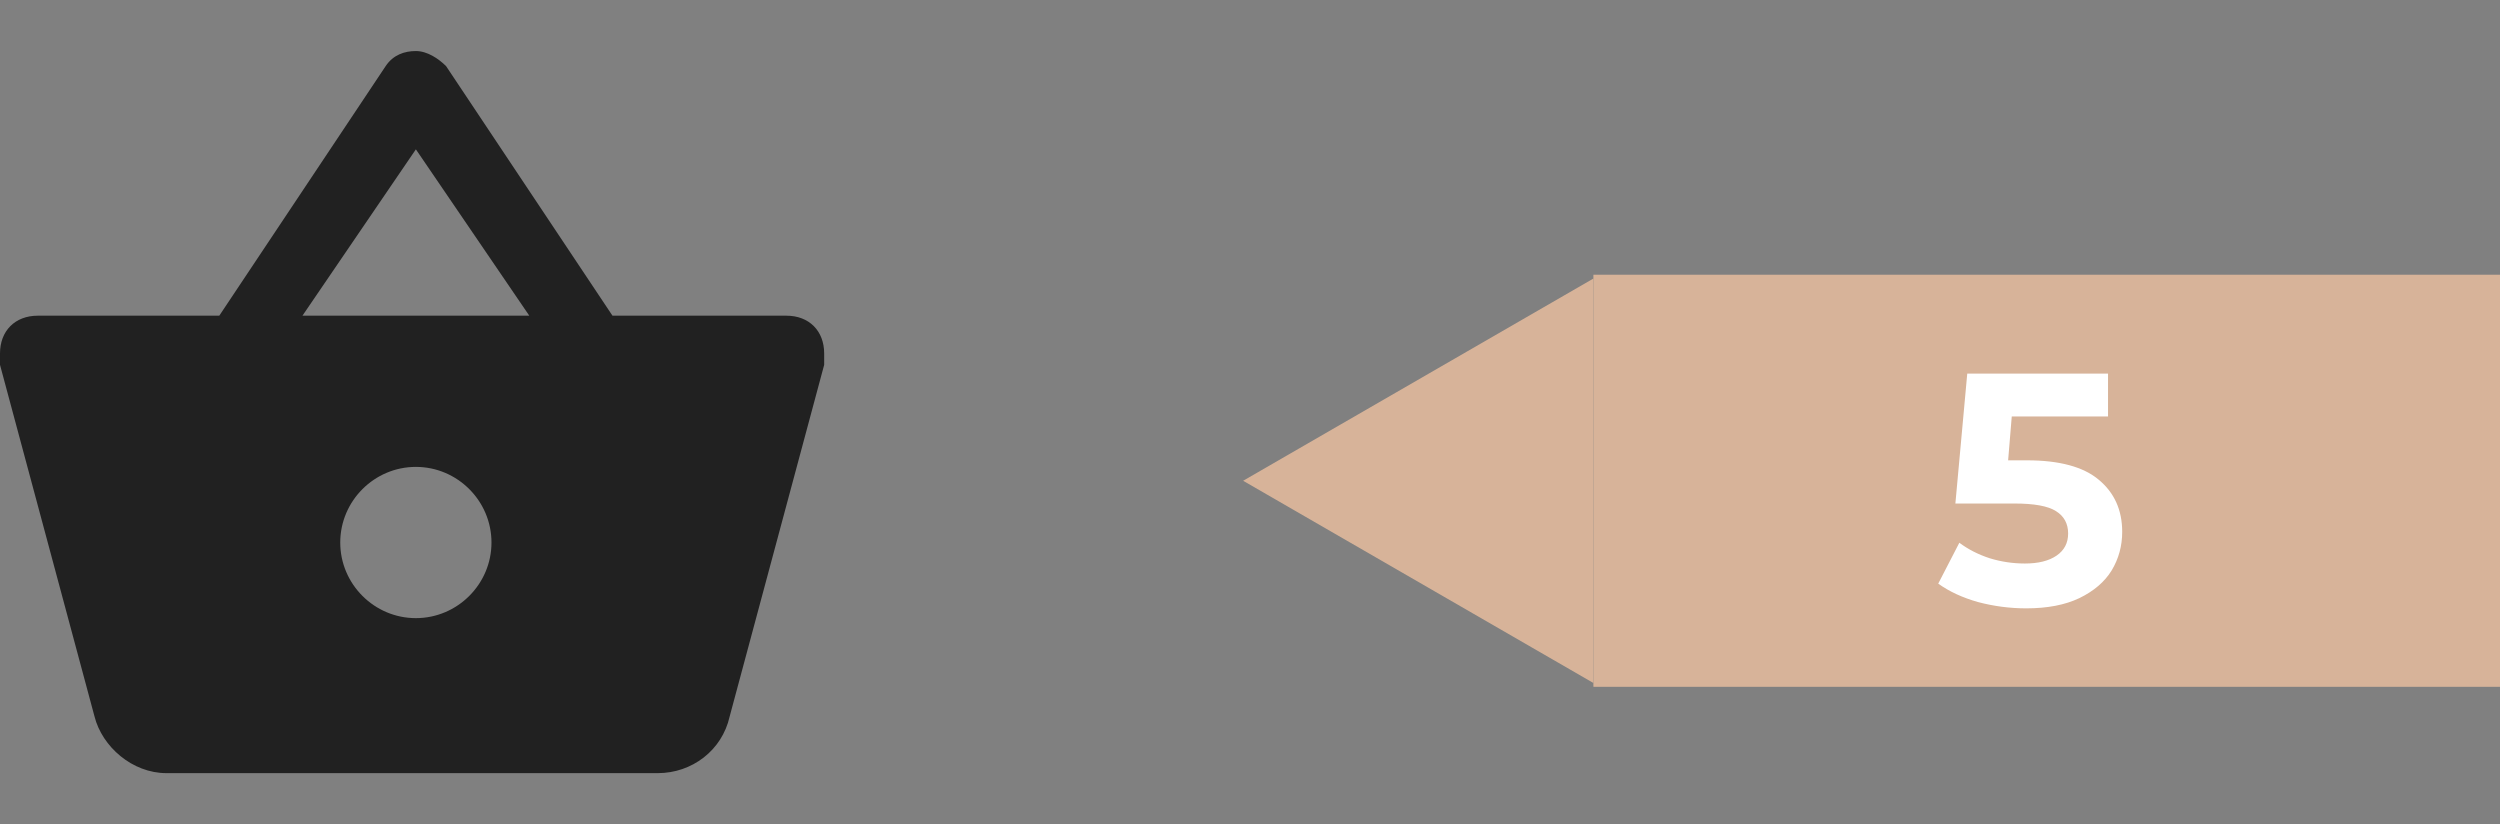 <svg width="91" height="30" viewBox="0 0 91 30" fill="none" xmlns="http://www.w3.org/2000/svg">
<rect x="0" y="0" width="91" height="30" fill="#808080" stroke="none"/>
<path d="M22.294 11.491L16.238 2.408C15.963 2.133 15.55 1.858 15.138 1.858C14.725 1.858 14.312 1.995 14.037 2.408L7.982 11.491H1.376C0.55 11.491 0 12.041 0 12.867C0 13.005 0 13.142 0 13.28L3.44 26.078C3.716 27.179 4.817 28.142 6.055 28.142H23.945C25.183 28.142 26.284 27.317 26.56 26.078L30 13.28C30 13.142 30 13.005 30 12.867C30 12.041 29.45 11.491 28.624 11.491H22.294ZM11.009 11.491L15.138 5.436L19.266 11.491H11.009ZM15.138 22.5C13.624 22.5 12.385 21.262 12.385 19.748C12.385 18.234 13.624 16.995 15.138 16.995C16.651 16.995 17.89 18.234 17.89 19.748C17.89 21.262 16.651 22.5 15.138 22.5Z" fill="#212121"/>
<path d="M45.25 17.5L58 10.139L58 24.861L45.25 17.5Z" fill="#D7B399"/>
<path d="M58 10H91V25H58V10Z" fill="#D7B399"/>
<path d="M73.78 16.756C74.964 16.756 75.836 16.992 76.396 17.464C76.964 17.936 77.248 18.568 77.248 19.36C77.248 19.872 77.12 20.34 76.864 20.764C76.608 21.18 76.216 21.516 75.688 21.772C75.168 22.02 74.524 22.144 73.756 22.144C73.164 22.144 72.58 22.068 72.004 21.916C71.436 21.756 70.952 21.532 70.552 21.244L71.32 19.756C71.64 19.996 72.008 20.184 72.424 20.32C72.84 20.448 73.268 20.512 73.708 20.512C74.196 20.512 74.58 20.416 74.86 20.224C75.14 20.032 75.28 19.764 75.28 19.42C75.28 19.06 75.132 18.788 74.836 18.604C74.548 18.42 74.044 18.328 73.324 18.328H71.176L71.608 13.6H76.732V15.16H73.228L73.096 16.756H73.78Z" fill="white"/>
</svg>
